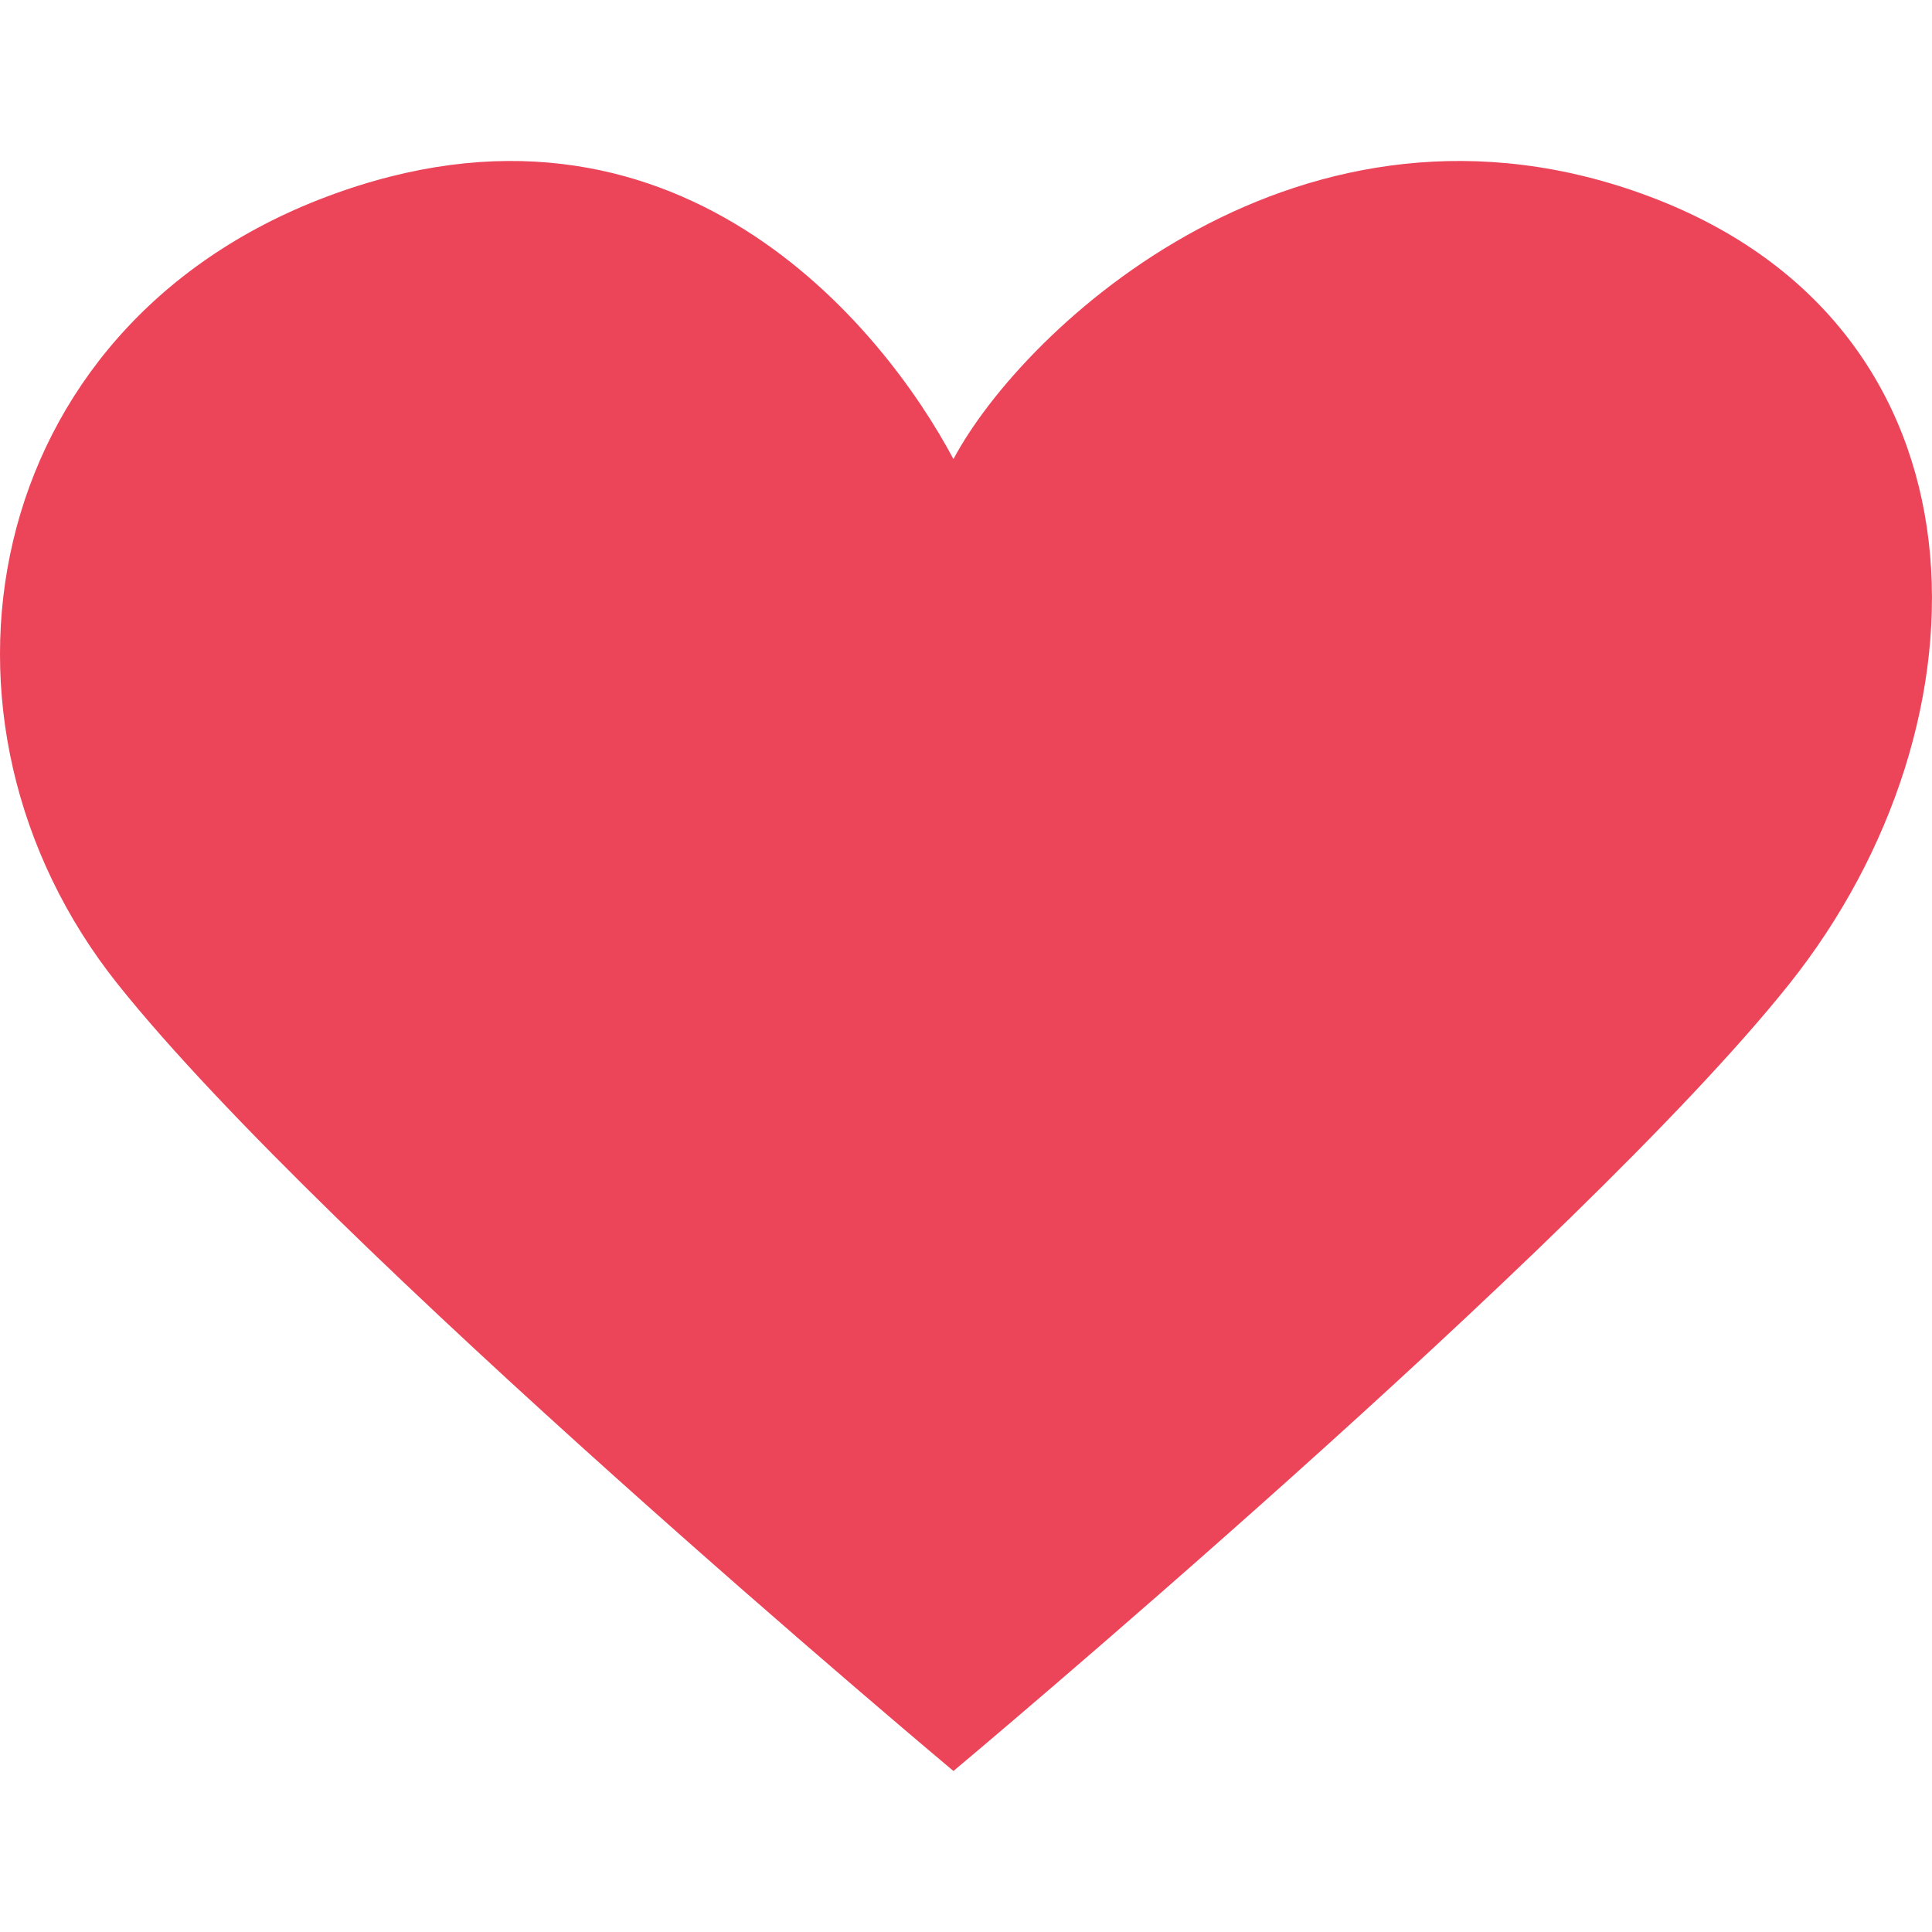 <?xml version="1.0" encoding="UTF-8"?>
<svg width="24px" height="24px" viewBox="0 0 24 24" version="1.1" xmlns="http://www.w3.org/2000/svg" xmlns:xlink="http://www.w3.org/1999/xlink">
    <title>icon-ht-on</title>
    <g id="Symbols" stroke="none" stroke-width="1" fill="none" fill-rule="evenodd">
        <g id="btn_wish_24_on">
            <rect id="Rectangle" x="0" y="0" width="24" height="24"></rect>
            <g id="ic" transform="translate(0, 2)" fill="#EC455A">
                <path d="M1.46,10.222 C-1.136,6.963 -0.27,2.074 4.056,0.444 C8.383,-1.186 10.979,2.074 11.844,3.703 C12.71,2.074 16.171,-1.186 20.498,0.444 C24.824,2.074 24.824,6.963 22.228,10.222 C19.632,13.481 11.844,20 11.844,20 C11.844,20 4.056,13.481 1.46,10.222 Z" id="Icon-Path"></path>
            </g>
        </g>
    </g>
</svg>
